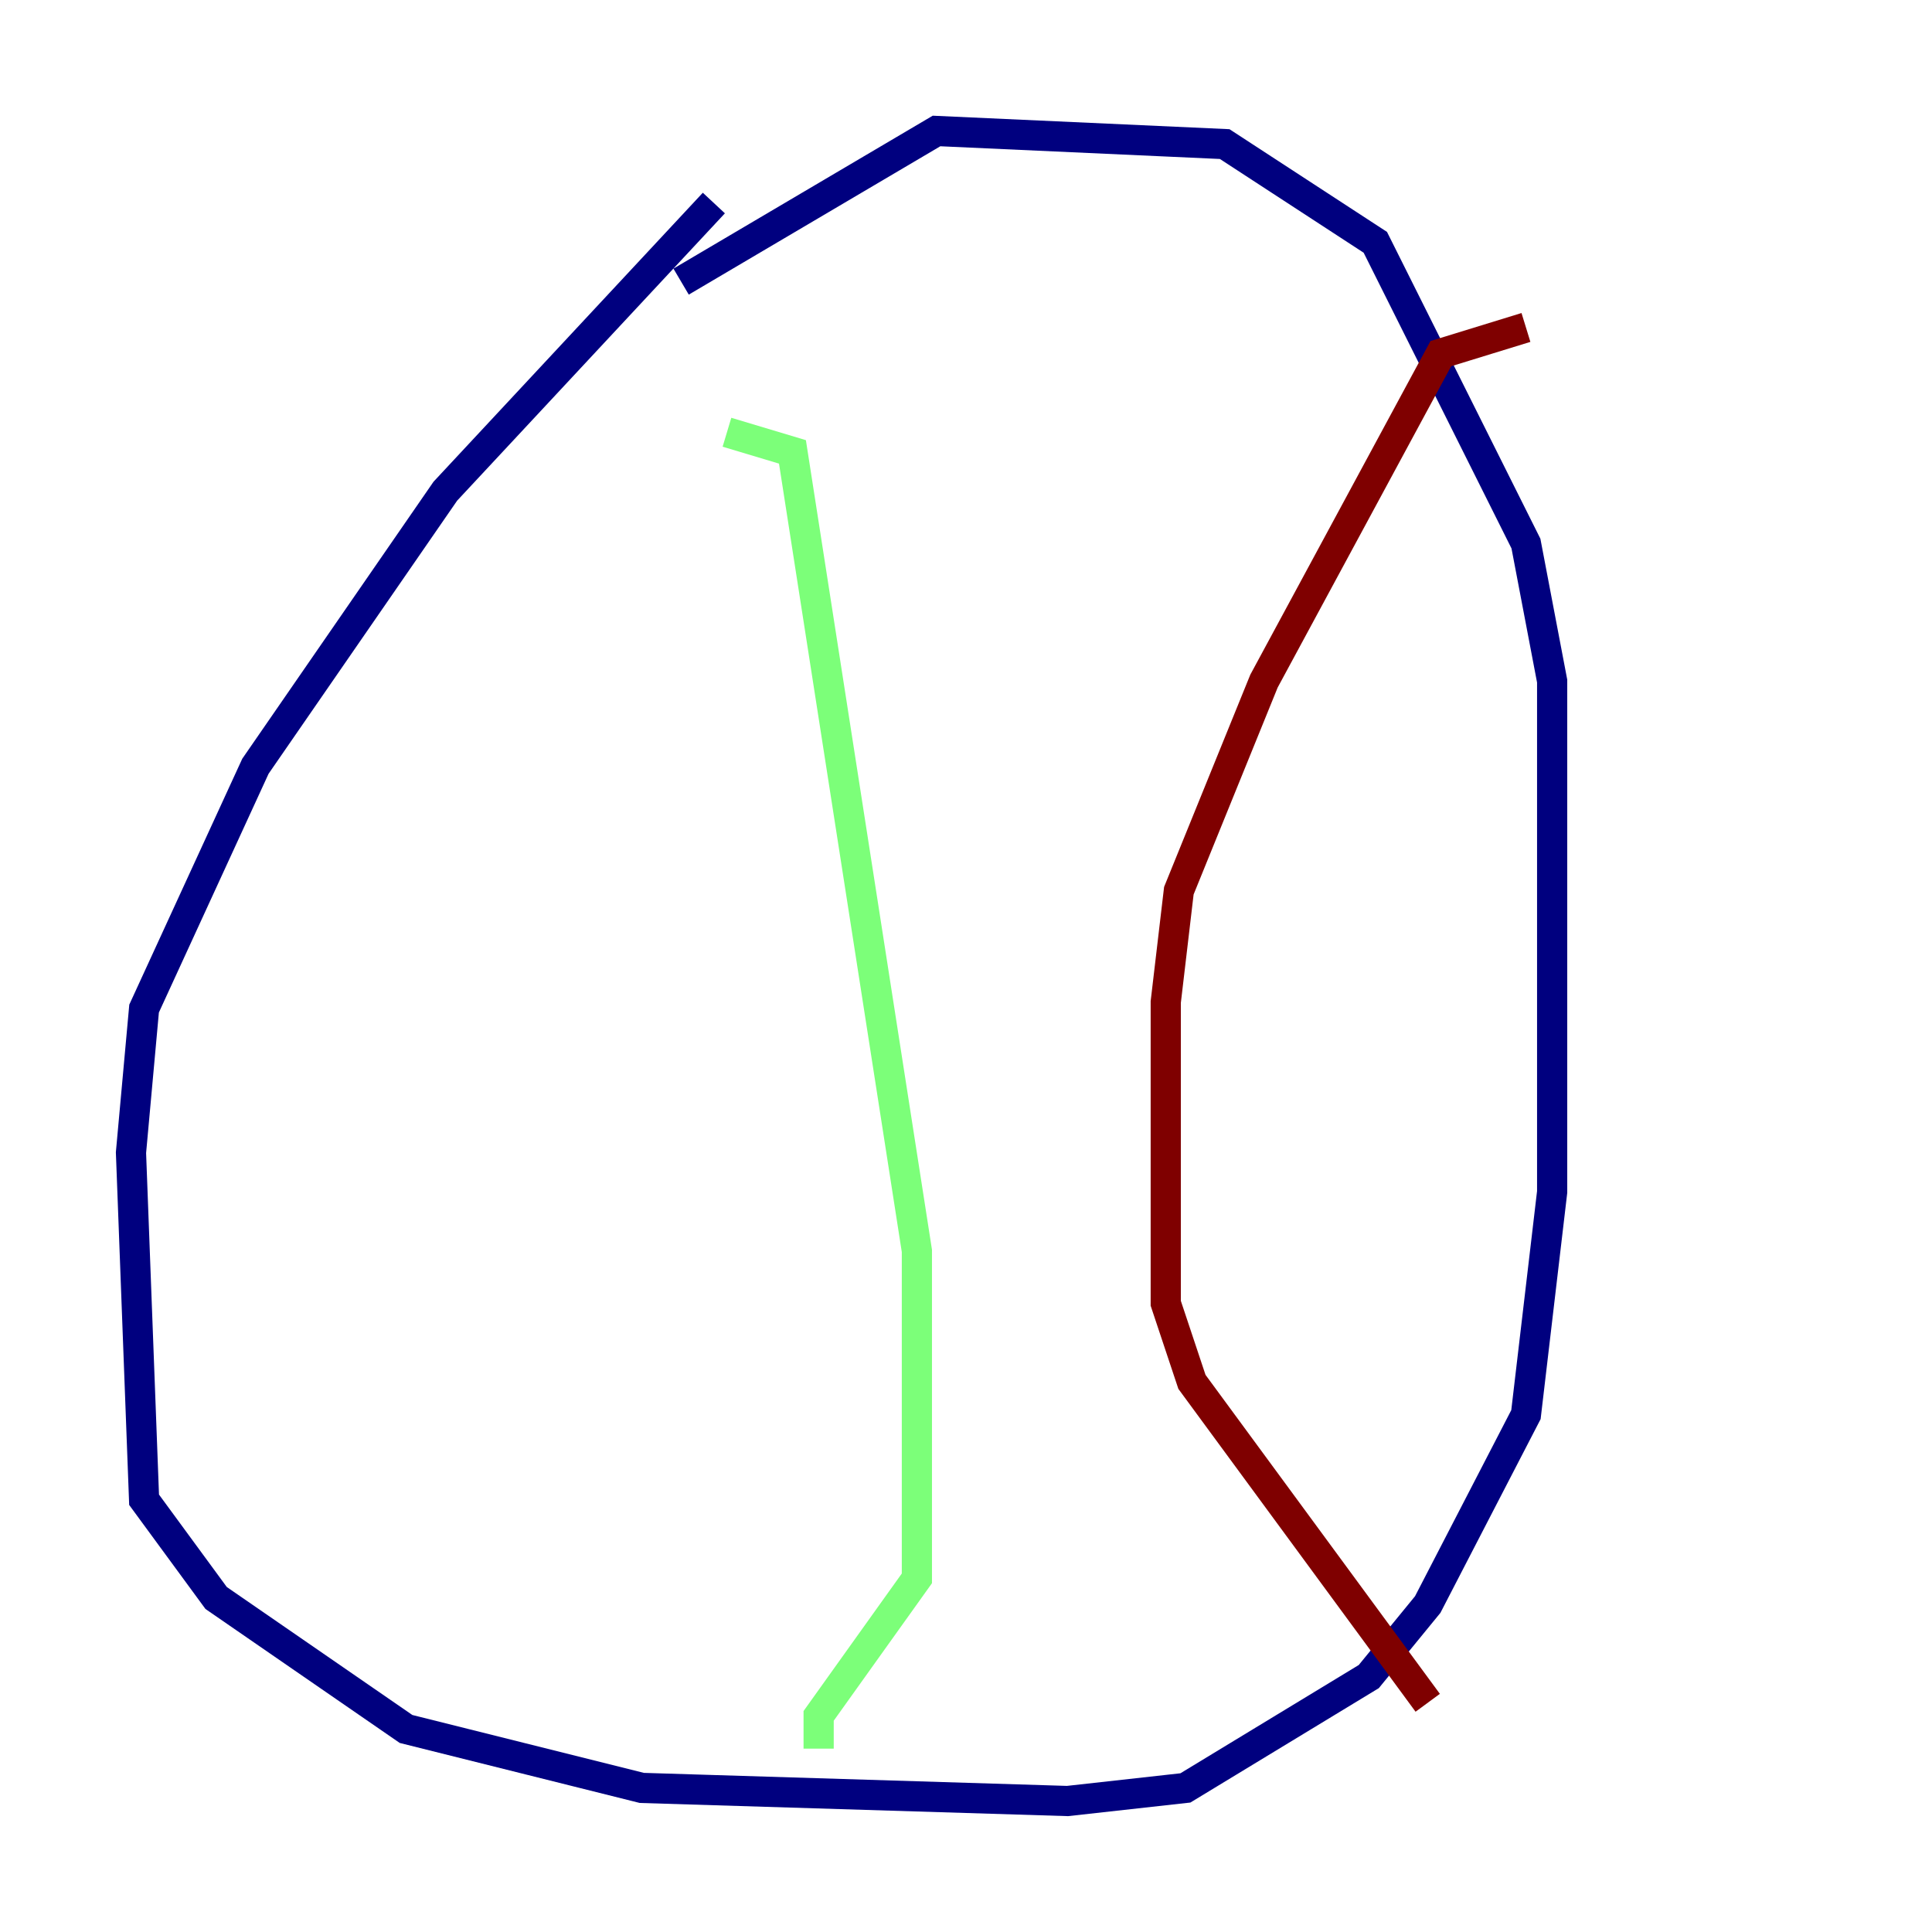 <?xml version="1.0" encoding="utf-8" ?>
<svg baseProfile="tiny" height="128" version="1.2" viewBox="0,0,128,128" width="128" xmlns="http://www.w3.org/2000/svg" xmlns:ev="http://www.w3.org/2001/xml-events" xmlns:xlink="http://www.w3.org/1999/xlink"><defs /><polyline fill="none" points="47.295,13.451 29.505,32.542 16.922,50.766 9.546,66.82 8.678,76.366 9.546,99.363 14.319,105.871 26.902,114.549 42.522,118.454 70.725,119.322 78.536,118.454 90.685,111.078 94.59,106.305 101.098,93.722 102.834,78.969 102.834,45.125 101.098,36.014 91.119,16.054 81.139,9.546 62.047,8.678 45.125,18.658" stroke="#00007f" stroke-width="2" /><polyline fill="none" points="48.163,28.637 52.502,29.939 60.746,82.875 60.746,104.57 54.237,113.681 54.237,115.851" stroke="#7cff79" stroke-width="2" /><polyline fill="none" points="101.098,21.695 95.458,23.43 83.742,45.125 78.102,59.01 77.234,66.386 77.234,86.346 78.969,91.552 94.59,112.814" stroke="#7f0000" stroke-width="2" /></svg>